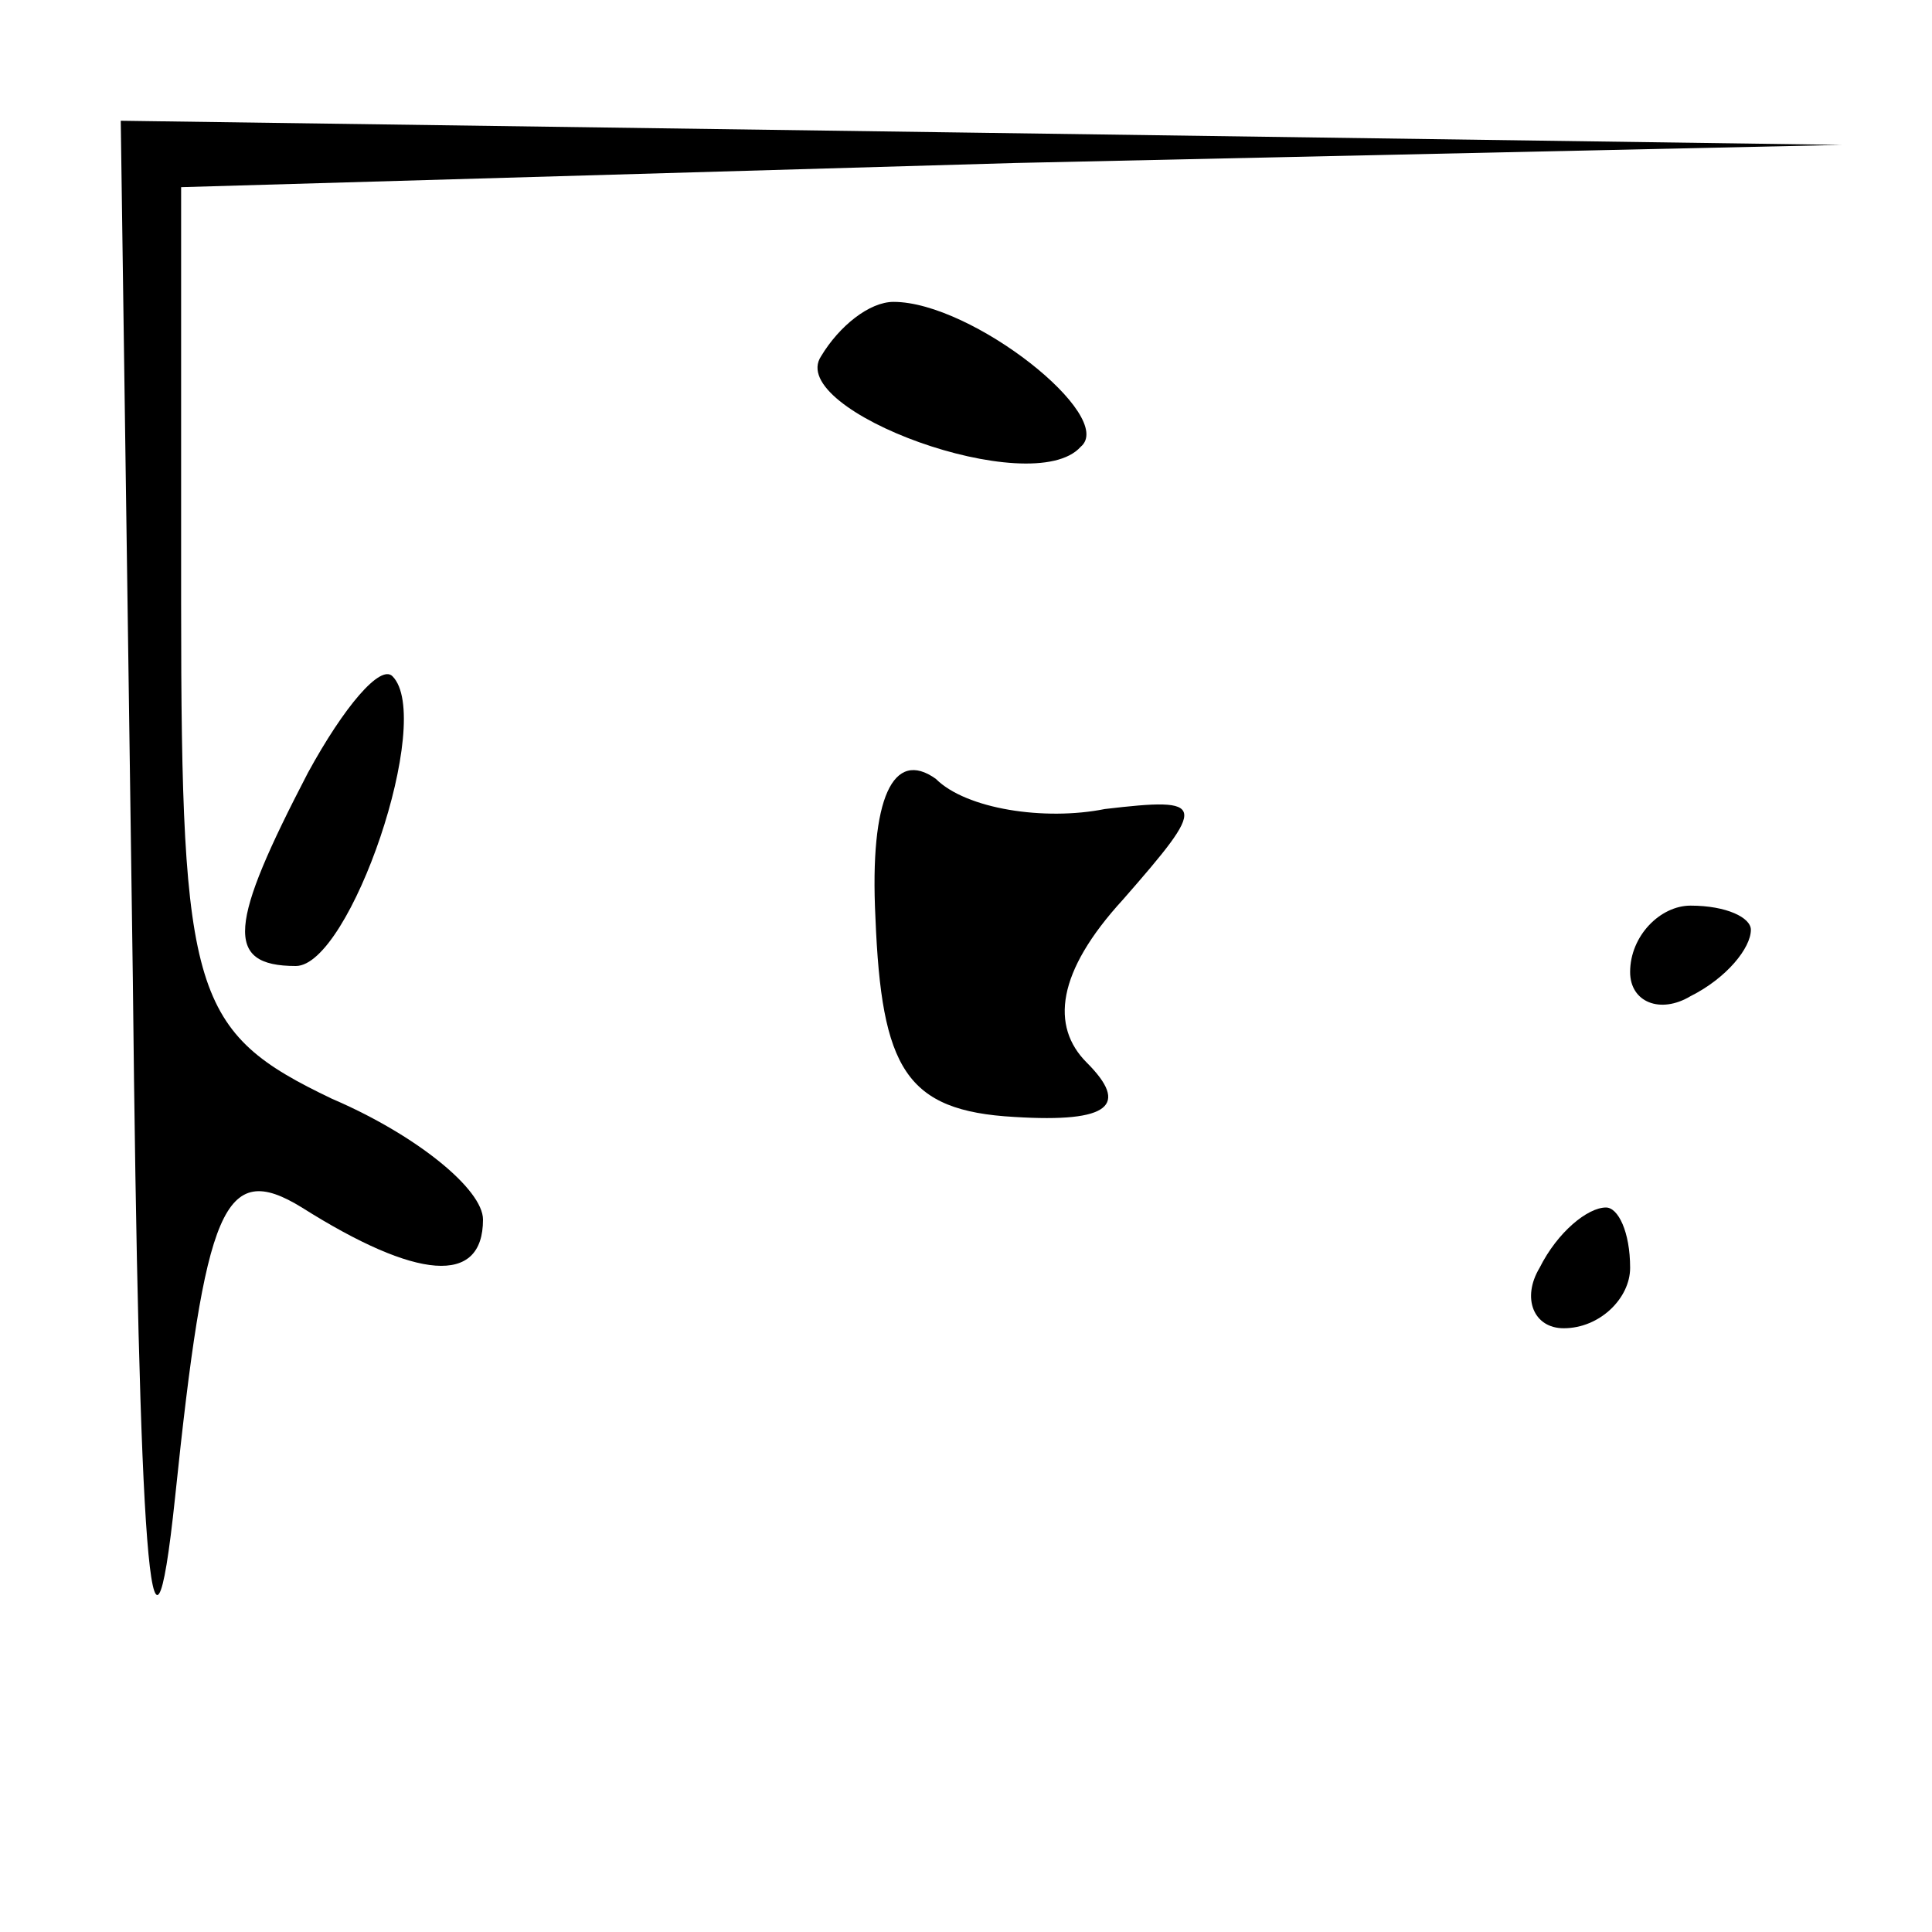 <?xml version="1.0" standalone="no"?>
<!DOCTYPE svg PUBLIC "-//W3C//DTD SVG 20010904//EN"
 "http://www.w3.org/TR/2001/REC-SVG-20010904/DTD/svg10.dtd">
<svg version="1.0" xmlns="http://www.w3.org/2000/svg"
 width="32pt" height="32pt" viewBox="0 0 32 32"
 preserveAspectRatio="xMidYMid meet">
<g transform="translate(0,32) scale(0.1,-0.1)"
fill="#000000" stroke="none">
<path fill="#000000" stroke="none" d="M22 158 c1 -95 3 -124 7 -86 5 48 8 56
21 48 19 -12 30 -13 30 -2 0 5 -11 14 -25 20 -23 11 -25 17 -25 82 l0 69 138
4 137 3 -142 2 -143 2 2 -142z"/>
<path fill="#000000" stroke="none" d="M136 261 c-6 -9 35 -24 43 -15 6 5 -18
24 -31 24 -4 0 -9 -4 -12 -9z"/>
<path fill="#000000" stroke="none" d="M51 192 c-13 -25 -14 -32 -2 -32 9 0
23 41 16 48 -2 2 -8 -5 -14 -16z"/>
<path fill="#000000" stroke="none" d="M145 168 c1 -25 5 -32 23 -33 16 -1 19
2 12 9 -6 6 -5 15 6 27 14 16 14 17 -3 15 -10 -2 -23 0 -28 5 -7 5 -11 -3 -10
-23z"/>
<path fill="#000000" stroke="none" d="M270 159 c0 -5 5 -7 10 -4 6 3 10 8 10
11 0 2 -4 4 -10 4 -5 0 -10 -5 -10 -11z"/>
<path fill="#000000" stroke="none" d="M255 110 c-3 -5 -1 -10 4 -10 6 0 11 5
11 10 0 6 -2 10 -4 10 -3 0 -8 -4 -11 -10z"/>
</g>
</svg>
